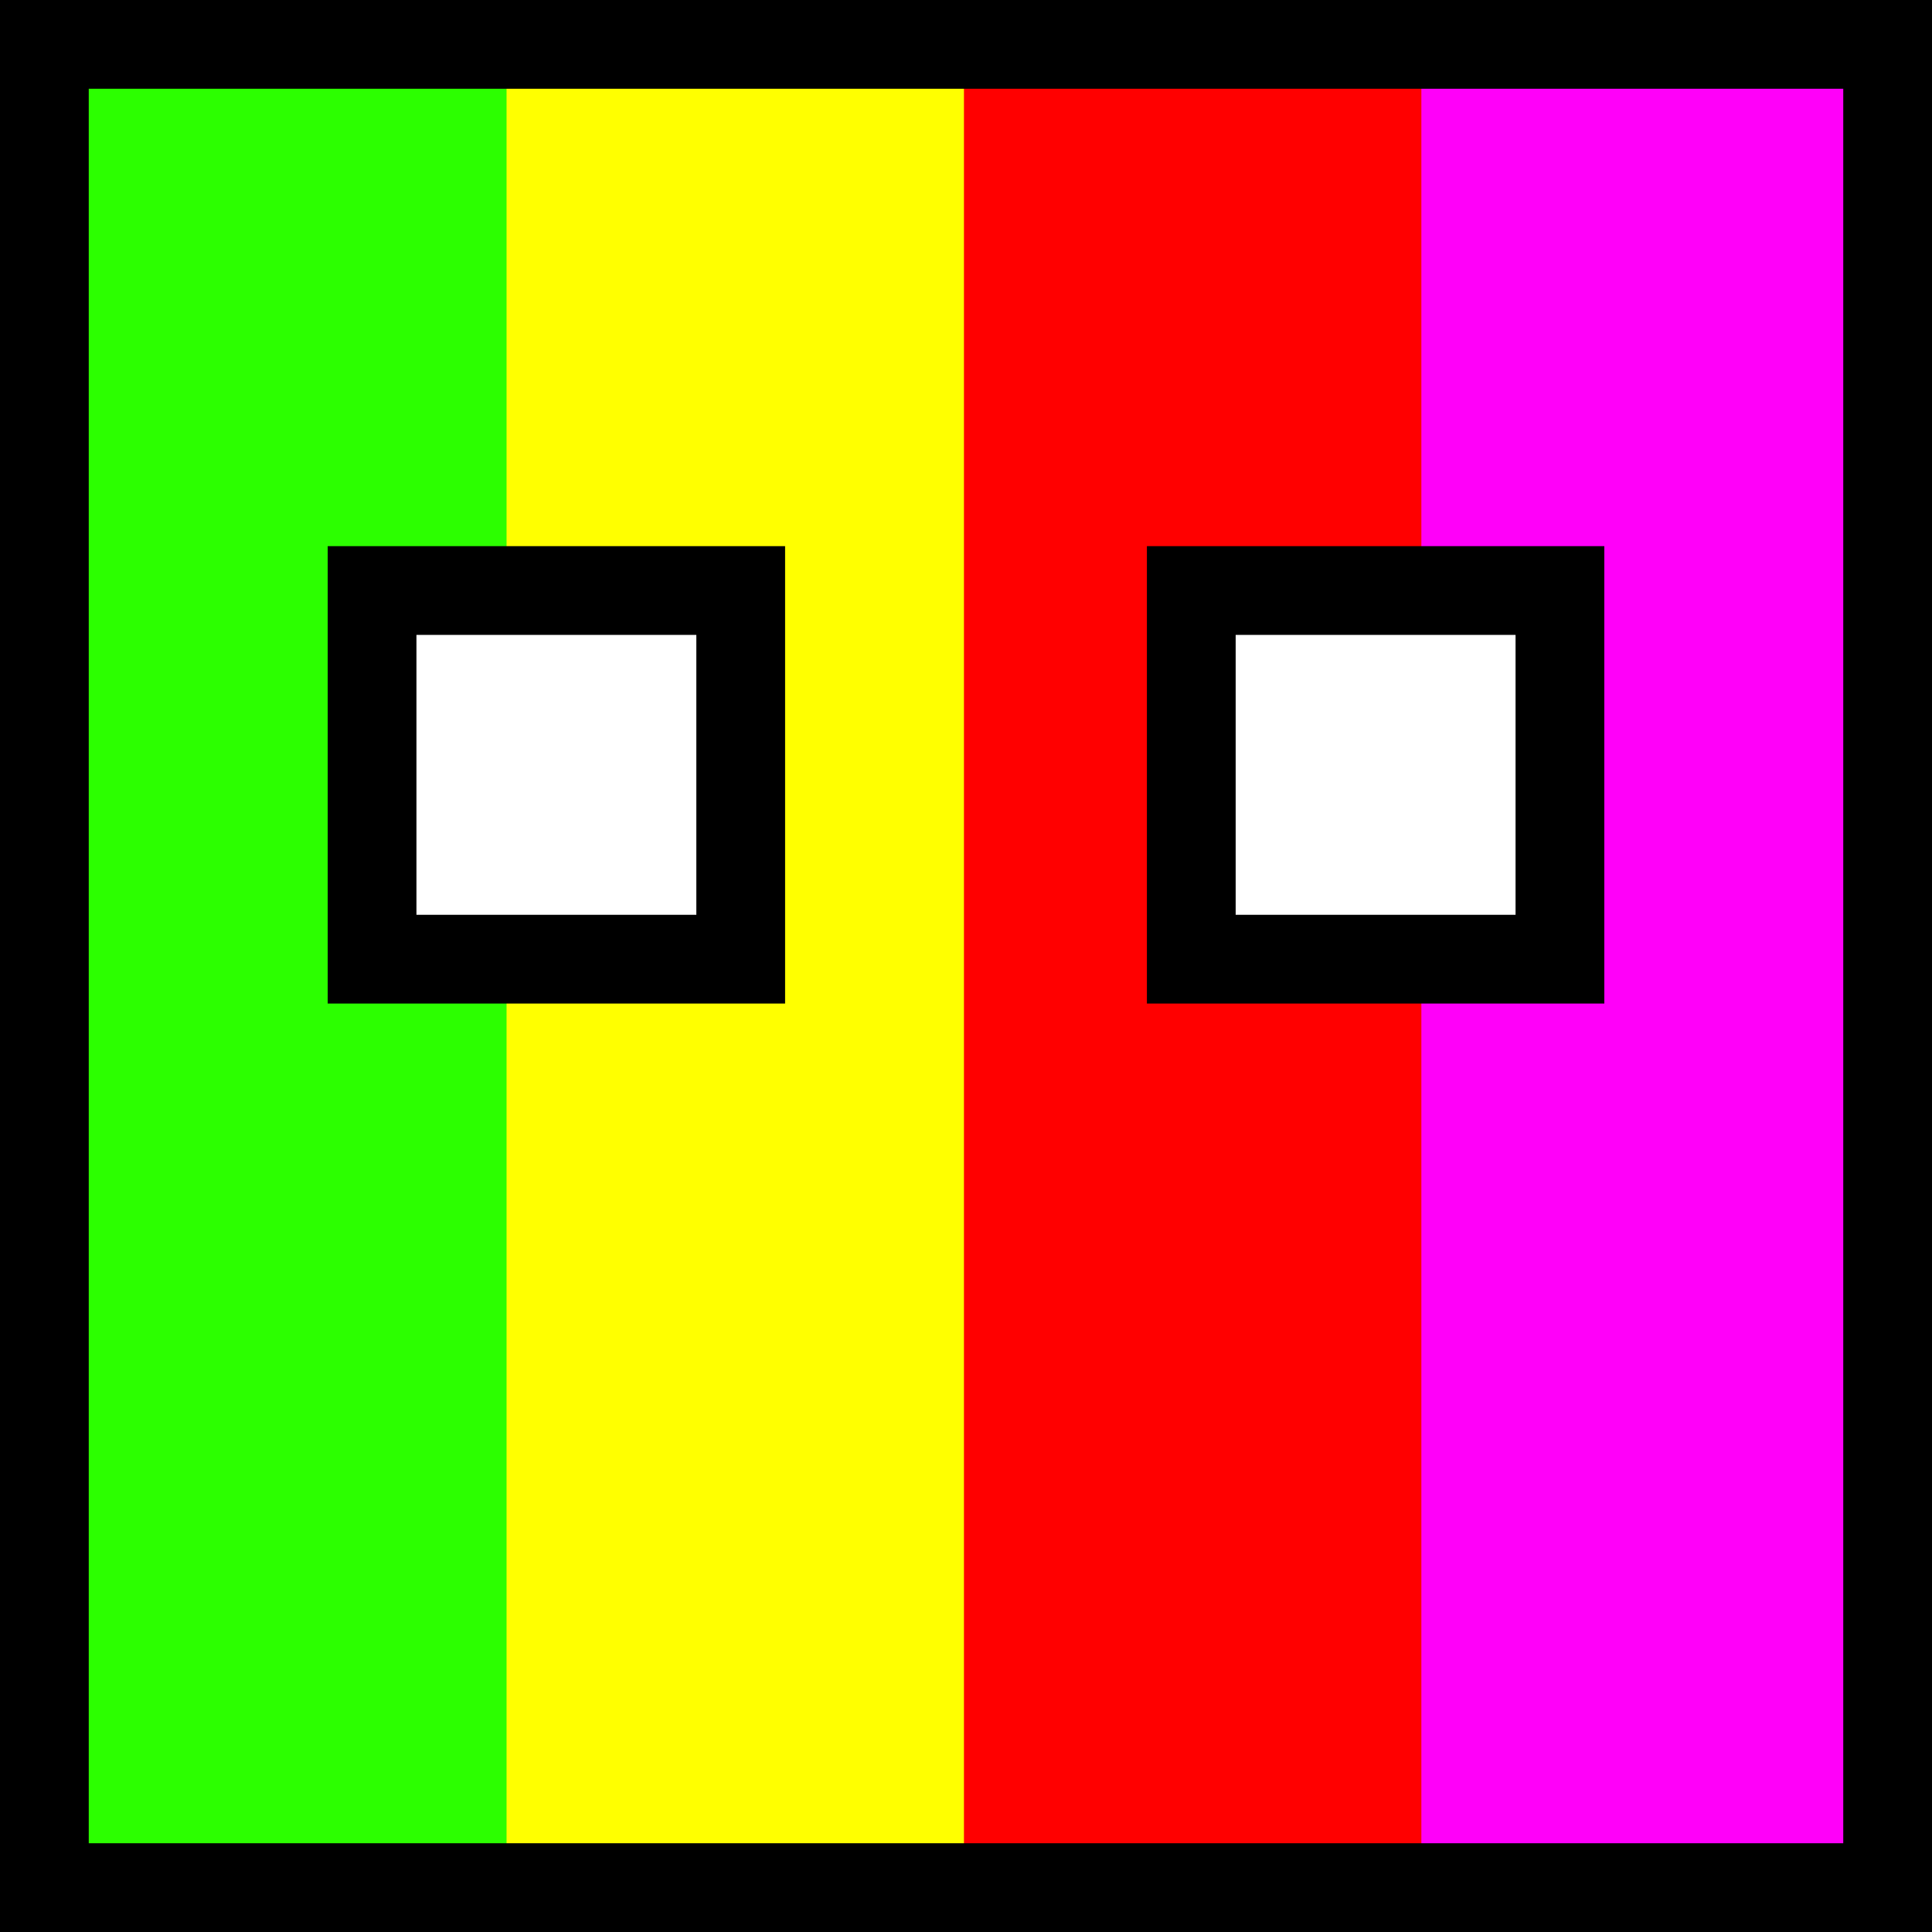 <?xml version="1.0" encoding="utf-8"?>
<!-- Generator: Adobe Illustrator 21.0.0, SVG Export Plug-In . SVG Version: 6.00 Build 0)  -->
<svg version="1.1" id="Layer_1" xmlns="http://www.w3.org/2000/svg" xmlns:xlink="http://www.w3.org/1999/xlink" x="0px" y="0px"
	 viewBox="0 0 283 283" style="enable-background:new 0 0 283 283;" xml:space="preserve">
<rect x="0" y="0" width="283" height="283" fill="#333333" stroke="none"/>
<style type="text/css">
	.st0{fill:#FF00F9;}
	.st1{fill:#FF0000;}
	.st2{fill:#FFFF00;}
	.st3{fill:#2CFF00;}
	.st4{fill:none;stroke:#000000;stroke-width:13;stroke-miterlimit:10;}
	.st5{fill:#FFFFFF;stroke:#000000;stroke-width:13;stroke-miterlimit:10;}
</style>
<title>character</title>
<rect x="207.8" y="6.5" transform="matrix(-1 -8.979097e-11 8.979097e-11 -1 483 283)" class="st0" width="67.5" height="270"/>
<rect x="140.8" y="6.5" transform="matrix(-1 -8.979097e-11 8.979097e-11 -1 349 283)" class="st1" width="67.5" height="270"/>
<rect x="73.8" y="6.5" transform="matrix(-1 -8.979097e-11 8.979097e-11 -1 215 283)" class="st2" width="67.5" height="270"/>
<rect x="6.8" y="6.5" transform="matrix(-1 -8.979097e-11 8.979097e-11 -1 81 283)" class="st3" width="67.5" height="270"/>
<rect x="6.5" y="6.5" class="st4" width="270" height="270"/>
<rect x="174.5" y="86.5" class="st5" width="54" height="54"/>
<rect x="54.5" y="86.5" class="st5" width="54" height="54"/>
</svg>
